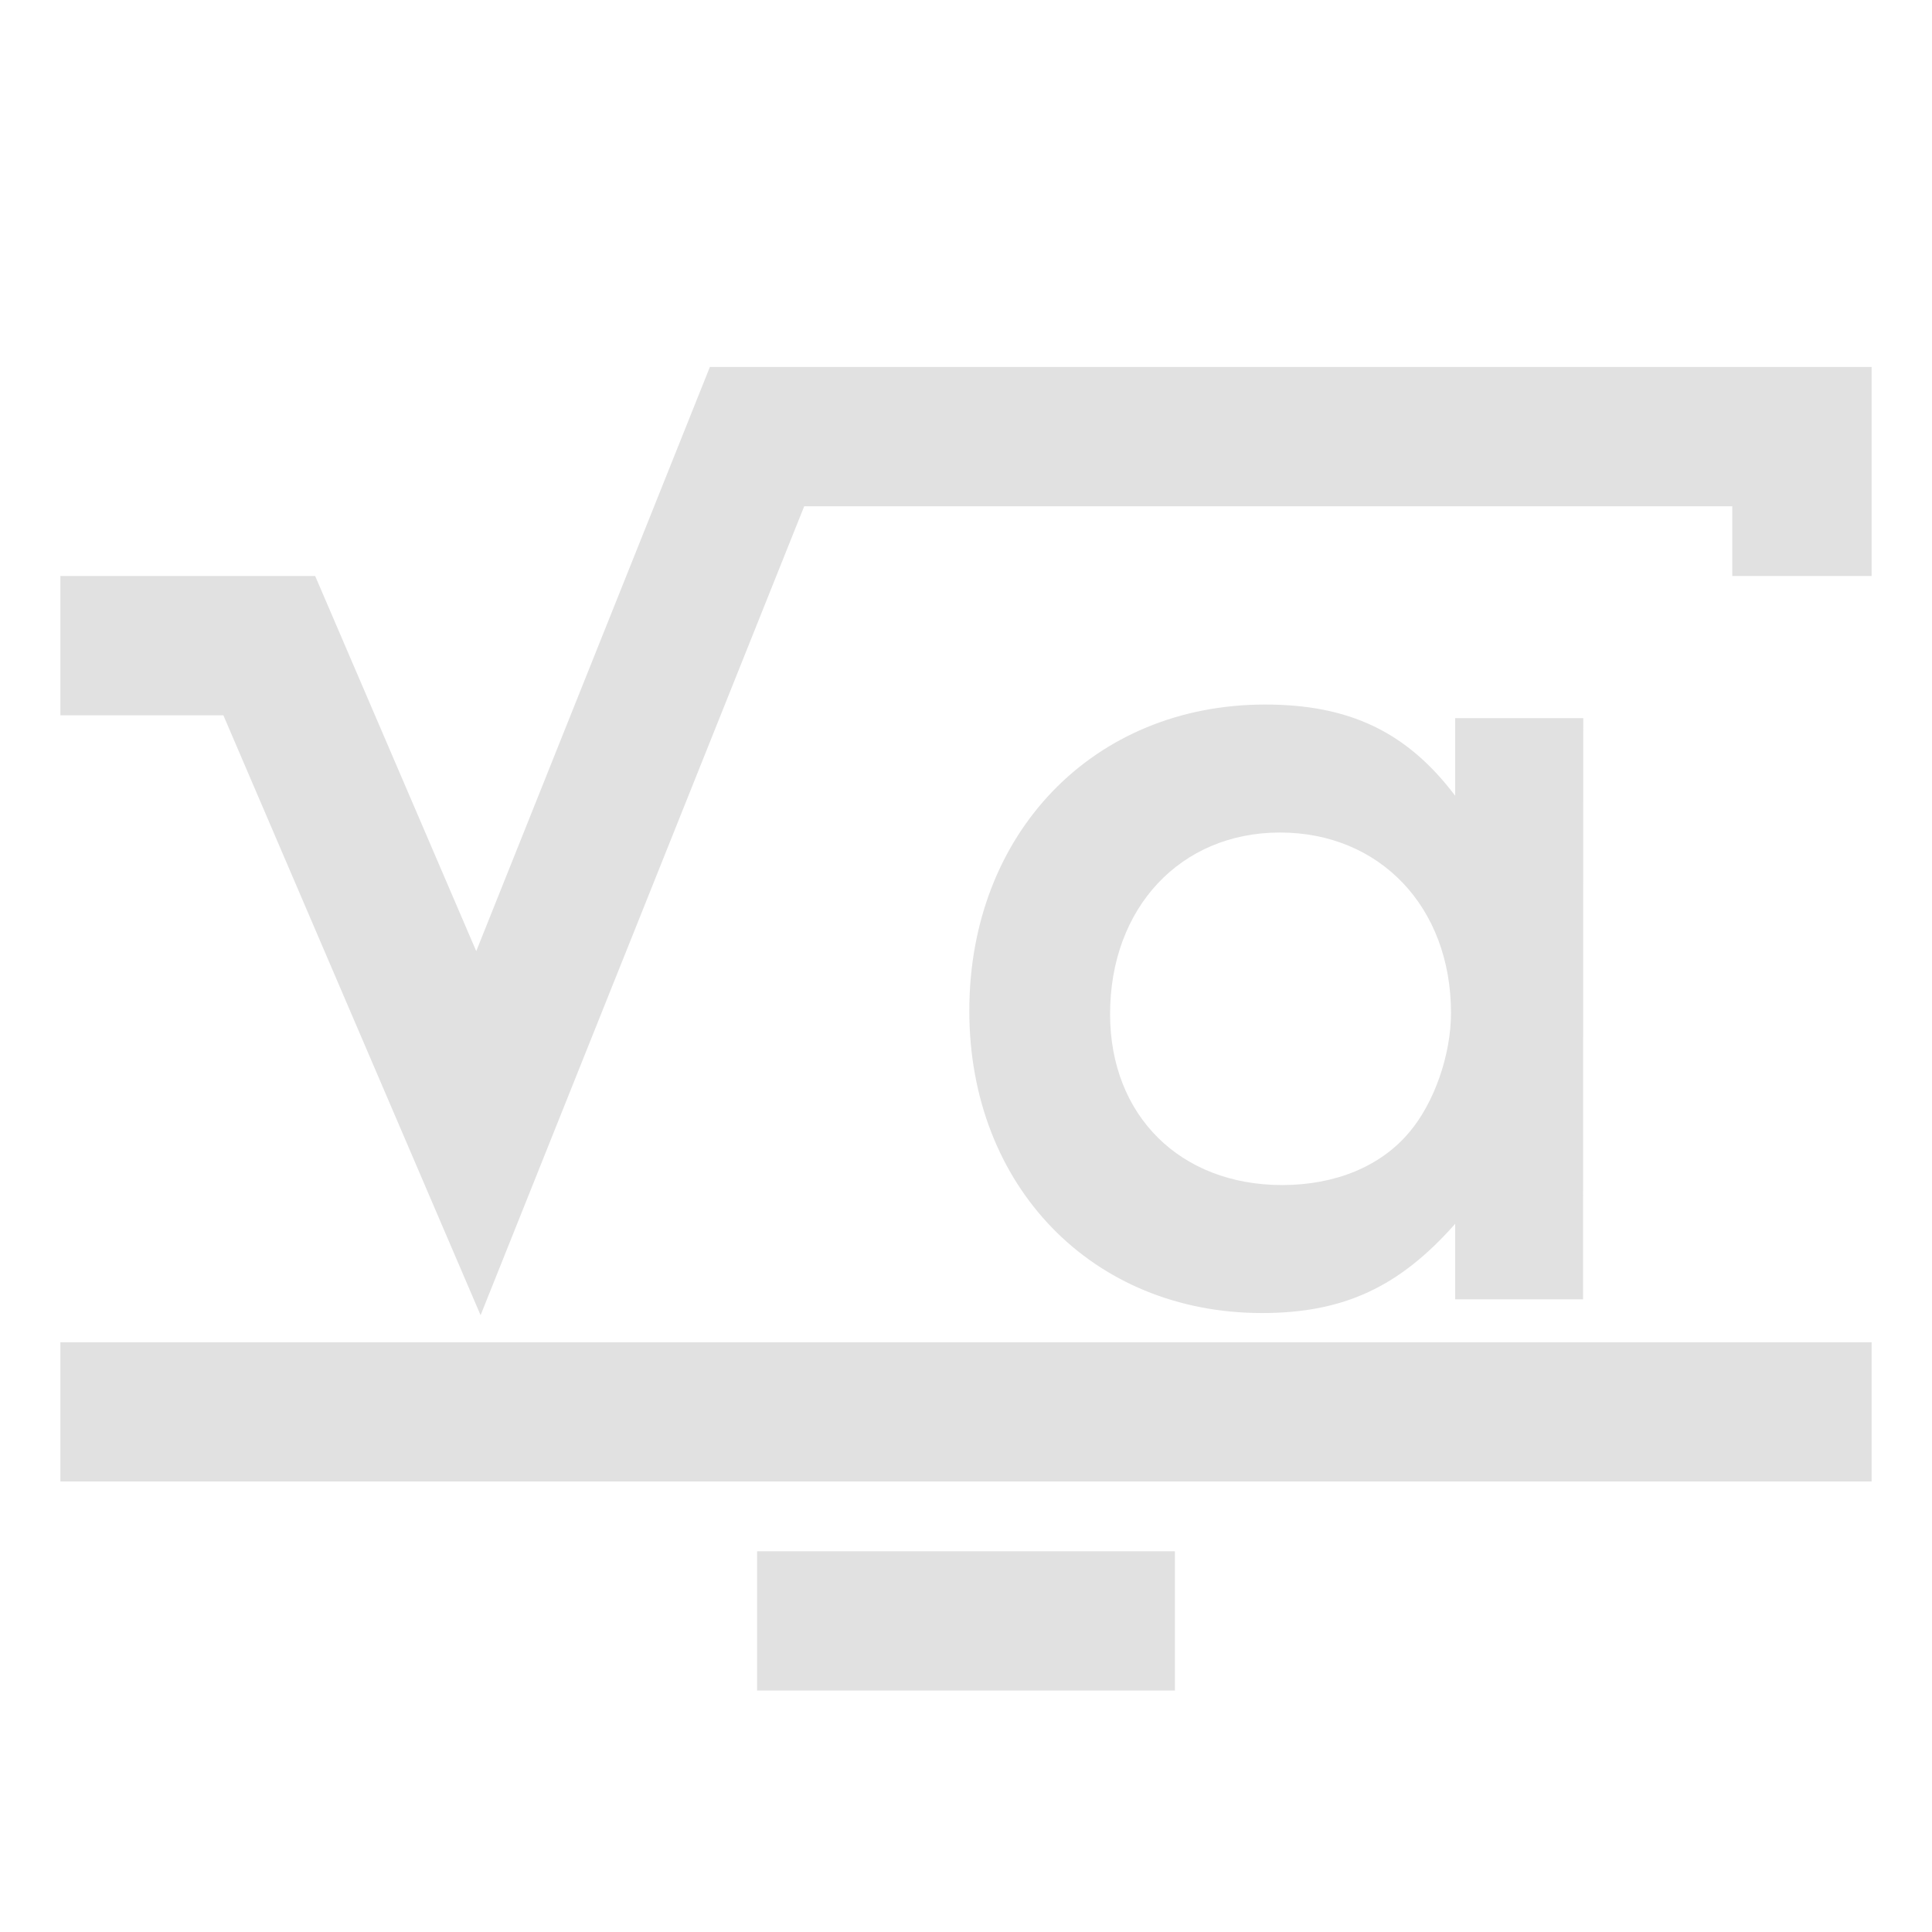 <svg xmlns="http://www.w3.org/2000/svg" width="16" height="16" version="1.1" id="svg49254"><defs id="defs49247"><style id="current-color-scheme" type="text/css">.ColorScheme-Text{color:#e1e1e1}</style><style id="style49245" type="text/css">.ColorScheme-Text{color:#e1e1e1}</style></defs><path style="solid-color:#e1e1e1" class="ColorScheme-Text" d="M5.879 3.039L3.944 7.877 2.61 4.77H.5v1.154h1.35l2.13 4.968 2.68-6.699h7.686v.577H15.5V3.039zM.5 11.116v1.153h15v-1.153zm5.77 1.731V14h3.46v-1.153z" fill="currentColor" id="path49249"/><g id="text1532" class="ColorScheme-Text" style="line-height:1.25" font-size="10.583" letter-spacing="0" word-spacing="0" fill="currentColor"><path class="ColorScheme-Text" d="M39.582 255.418H38.29v.783c-.487-.645-1.07-.92-1.916-.92-1.736 0-2.985 1.301-2.985 3.09 0 1.767 1.239 3.048 2.953 3.048.826 0 1.387-.265 1.948-.9v.762h1.29zm-3.059 1.154c1.006 0 1.725.751 1.725 1.82 0 .423-.17.91-.423 1.206-.286.34-.741.53-1.28.53-1.027 0-1.736-.699-1.736-1.725 0-1.07.709-1.831 1.714-1.831z" transform="translate(-19.385 -203.751) scale(.821)" id="path49251"/></g></svg>